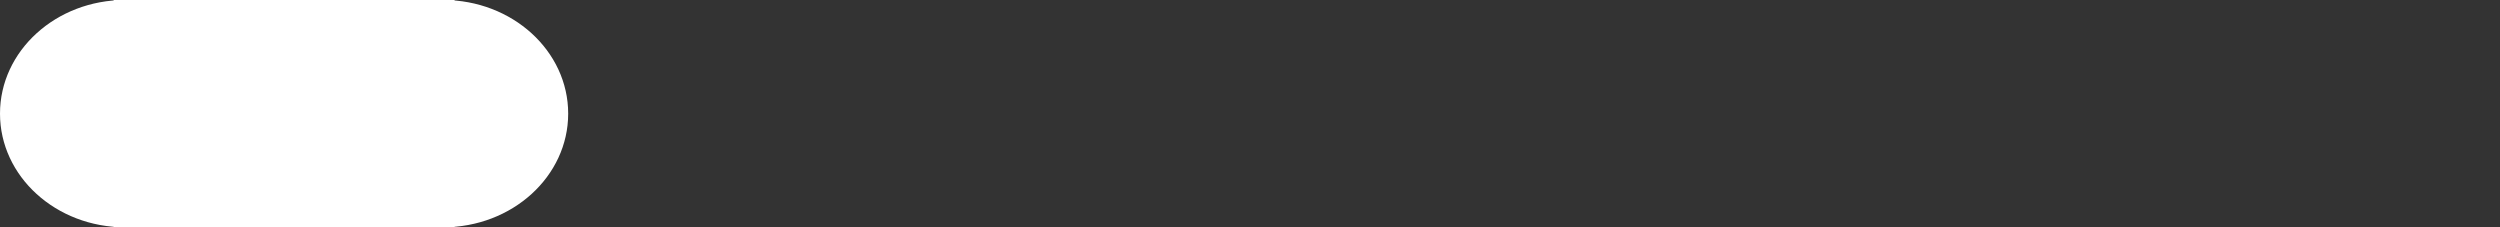 <svg width="440" height="40" viewBox="0 0 440 40" fill="none" xmlns="http://www.w3.org/2000/svg">
<rect x="0" y="0" width="440" height="40" fill="#333333" stroke="none"/>
<path d="M22 20C22 31.046 22 22.4 22 40C9.85 40 0 31.046 0 20C0 8.954 9.85 0 22 0C22 17.6 22 8.954 22 20Z" fill="white"/>
<path d="M22 20C22 31.046 22 22.4 22 40C9.85 40 0 31.046 0 20C0 8.954 9.85 0 22 0C22 17.6 22 8.954 22 20Z" transform="translate(100) scale(-1 1)" fill="white"/>
<rect width="60" height="40" transform="translate(20)" fill="white"/>
</svg>
